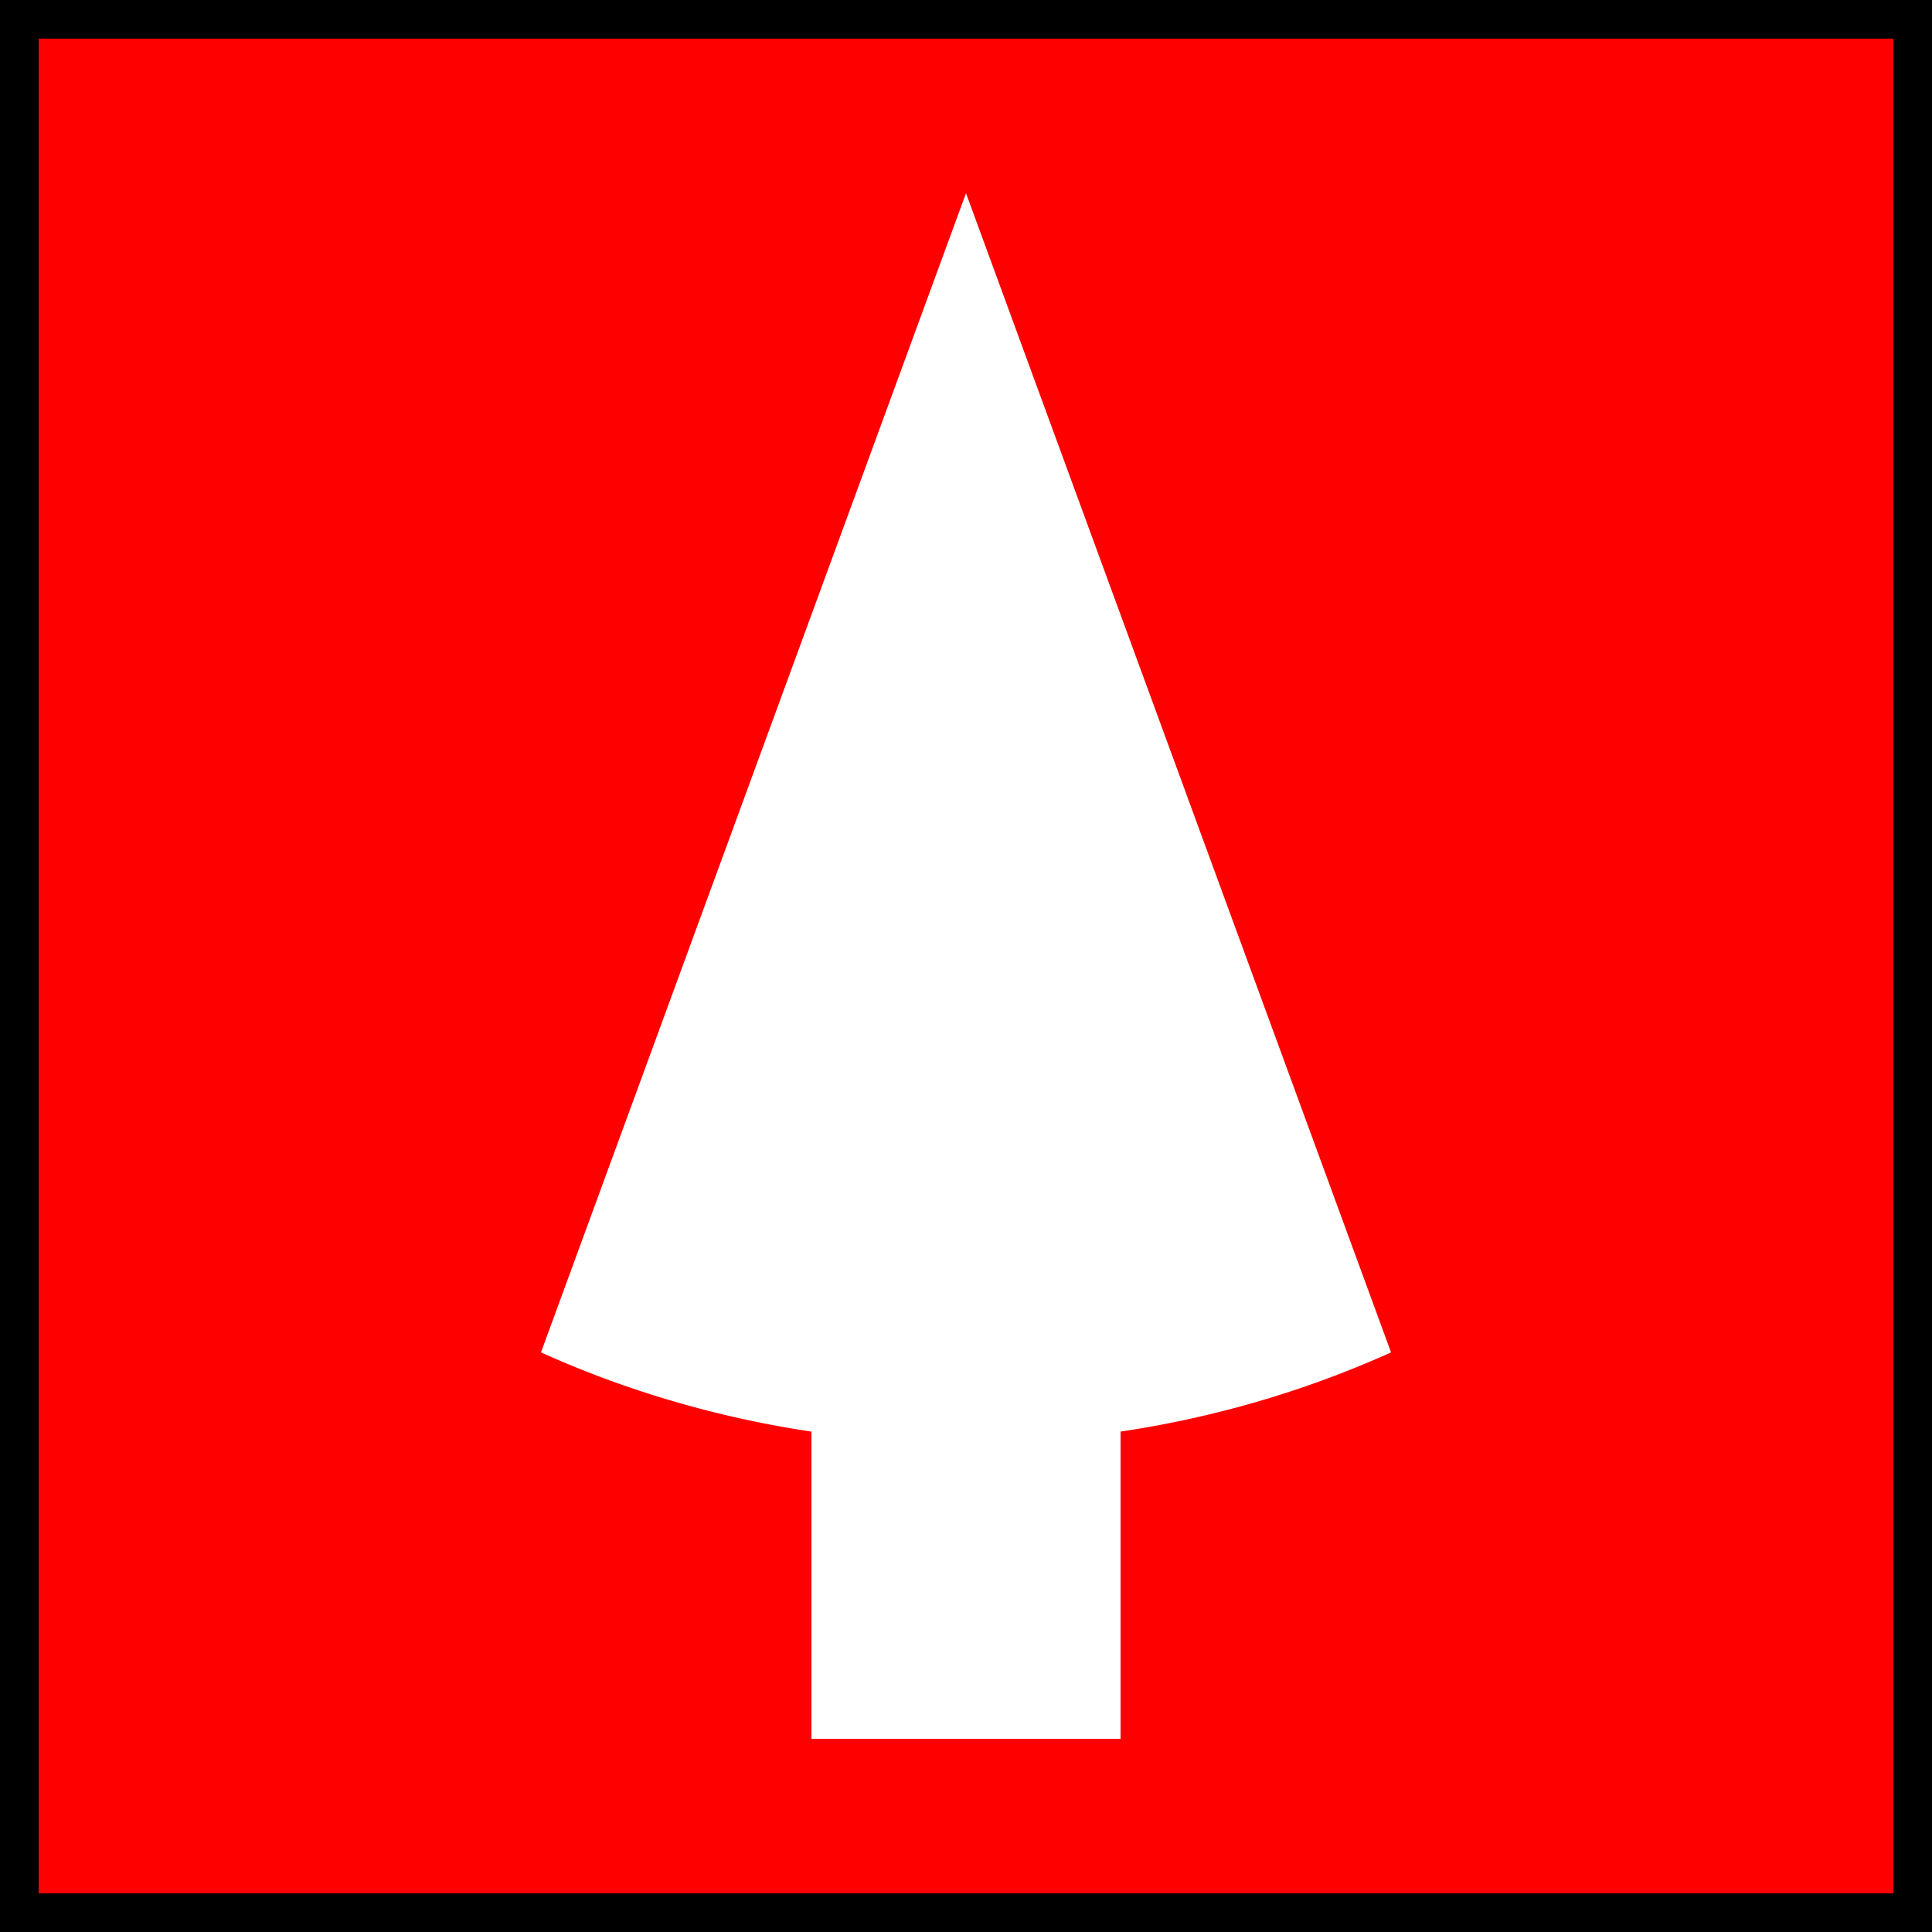 <svg xmlns="http://www.w3.org/2000/svg" viewBox="0 0 50 50">
  <rect x="0" y="0" width="50" height="50" fill="#333333" stroke="none"/>
  <rect
    id="background"
    height="50"
    width="50"
    fill="red"
    stroke="black"
    stroke-width="2"
  />
  <rect x="21" y="30" height="15" width="8" fill="white"/>
  <path
    fill="white"
    d="
      M 25,5
      L 14,35
      A 25,23, 0, 0, 0, 36,35
    "
  />
</svg>